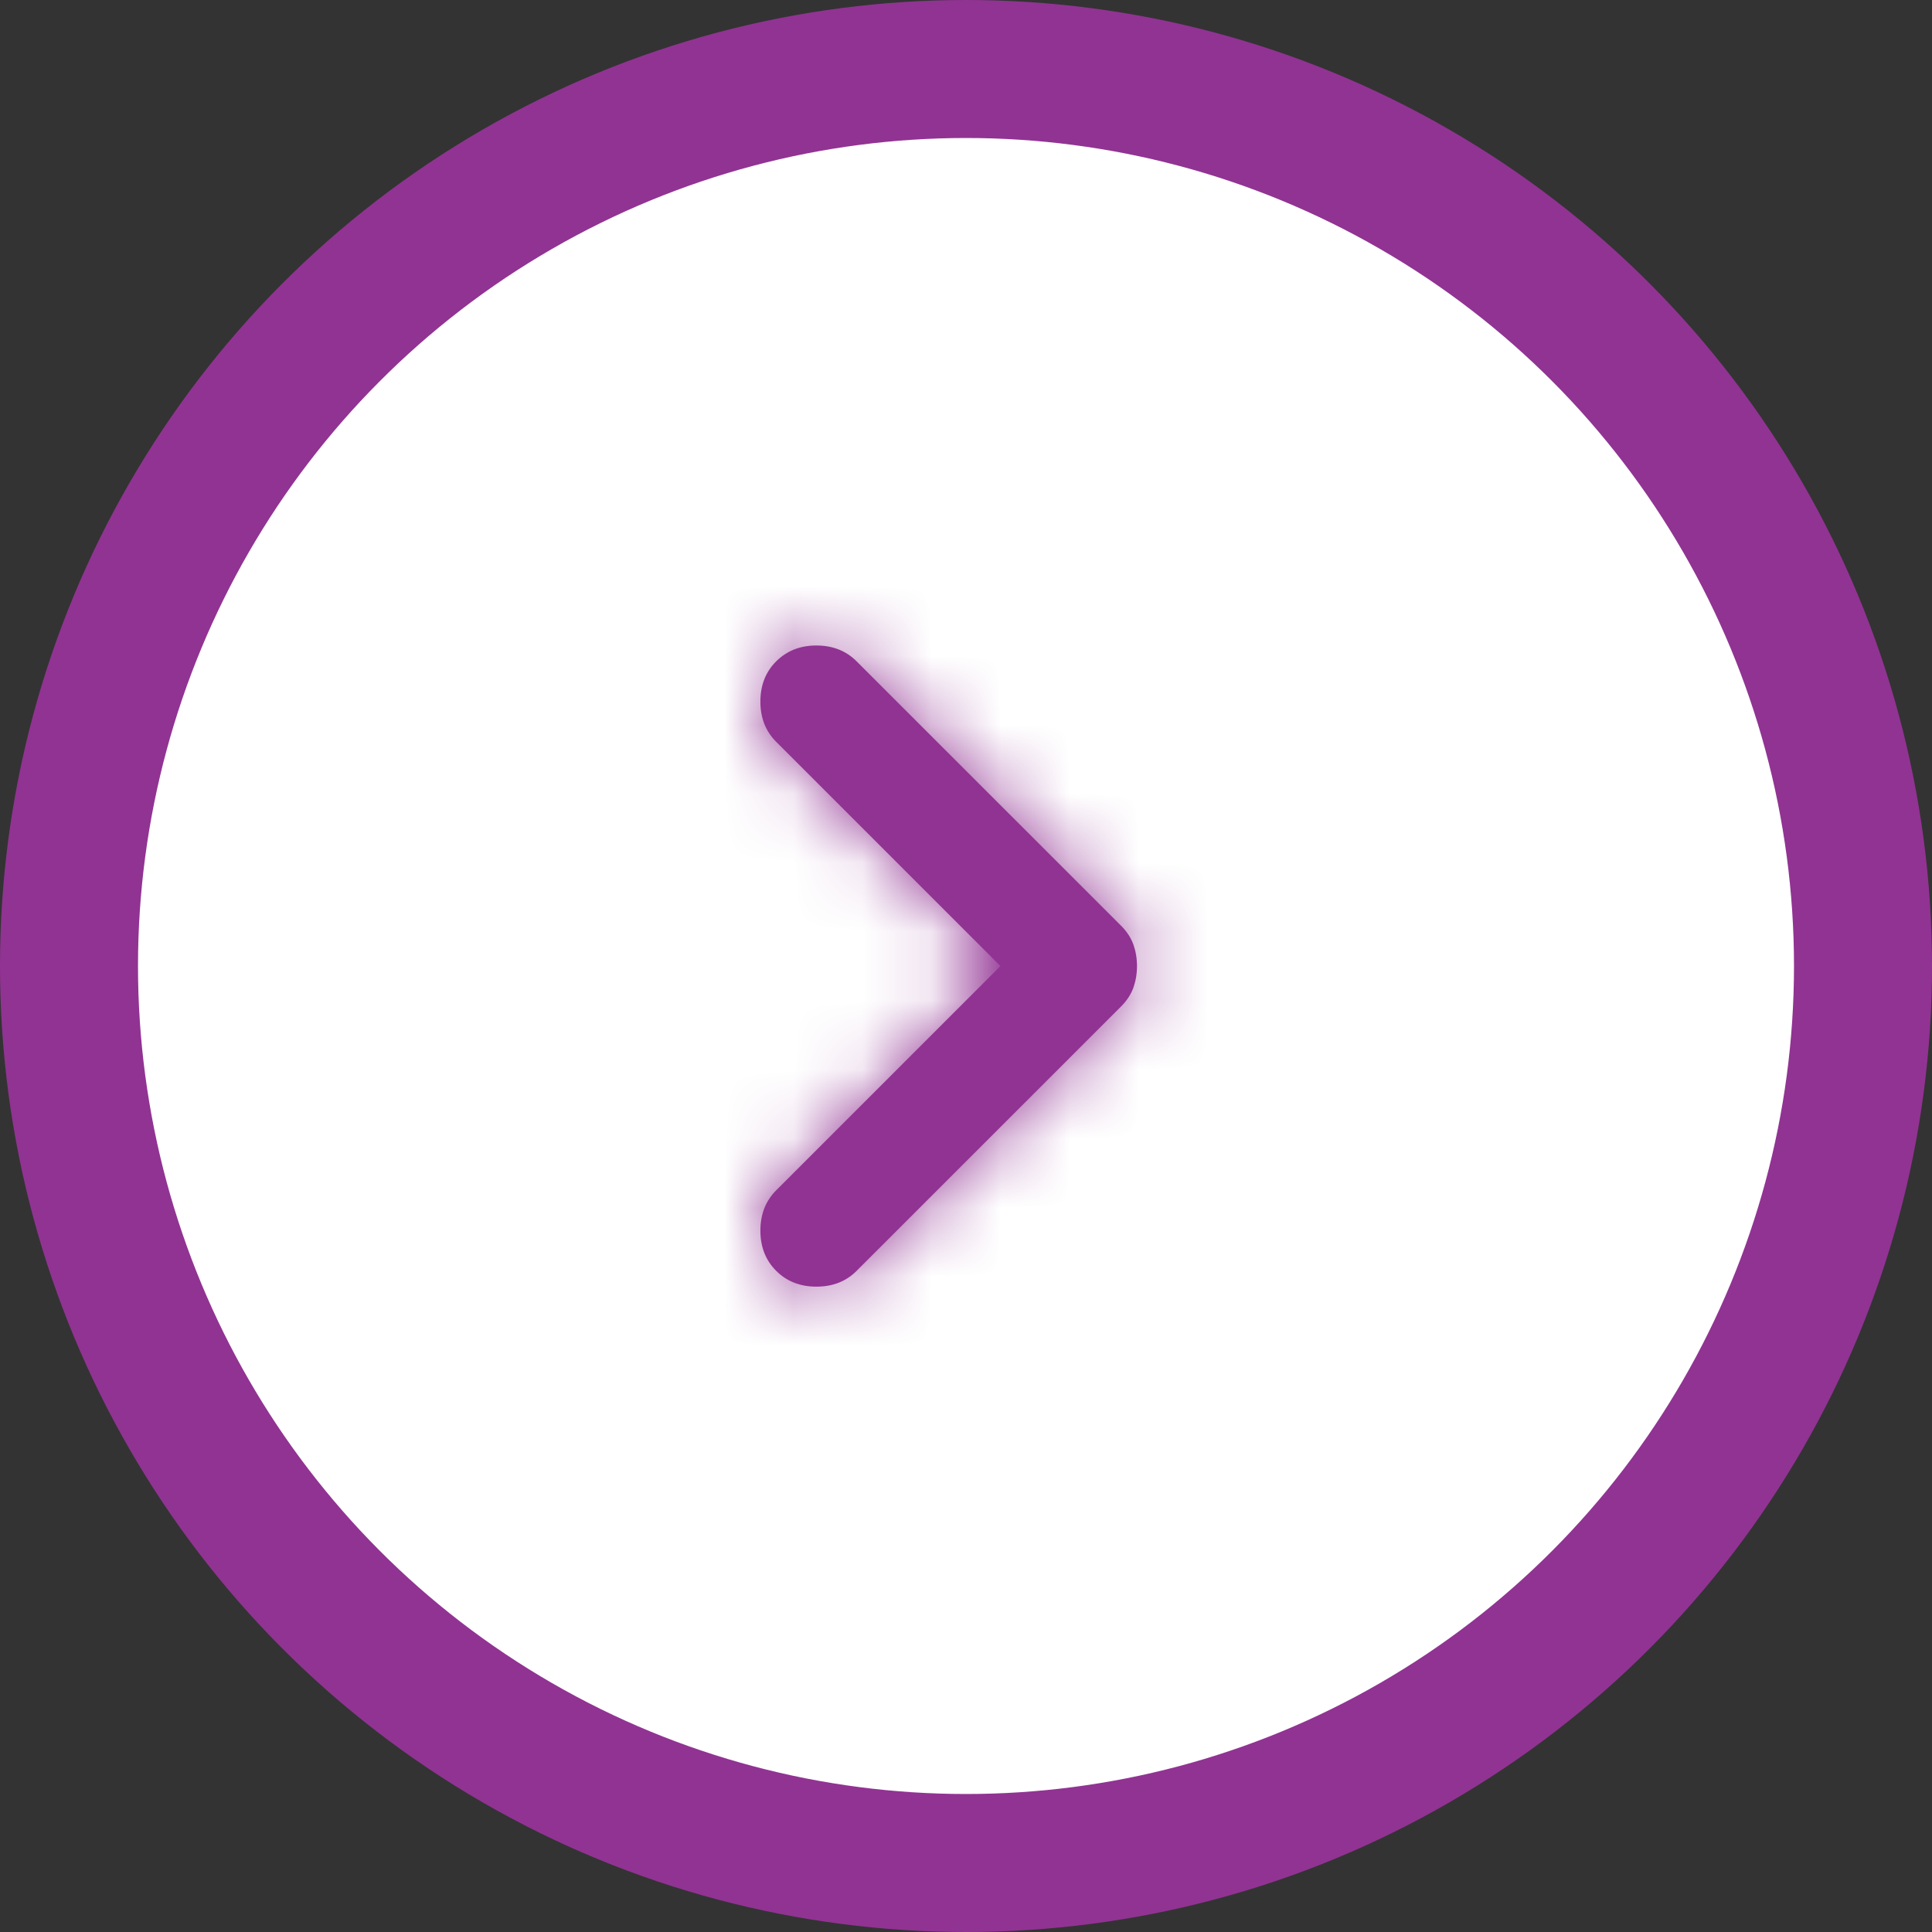<svg width="28" height="28" viewBox="0 0 28 28" fill="none" xmlns="http://www.w3.org/2000/svg">
<rect x="0" y="0" width="28" height="28" fill="#333333" stroke="none"/>
<circle cx="14" cy="14" r="13" fill="white" stroke="#913393" stroke-width="2"/>
<mask id="mask0_11777_14286" style="mask-type:alpha" maskUnits="userSpaceOnUse" x="4" y="4" width="20" height="20">
<rect x="5" y="5" width="18" height="18" fill="#D9D9D9" stroke="#913393" stroke-width="2"/>
</mask>
<g mask="url(#mask0_11777_14286)">
<mask id="path-3-inside-1_11777_14286" fill="white">
<path d="M14.499 14.001L11.249 10.751C11.096 10.598 11.02 10.404 11.02 10.168C11.02 9.932 11.096 9.737 11.249 9.585C11.402 9.432 11.596 9.355 11.832 9.355C12.068 9.355 12.263 9.432 12.415 9.585L16.249 13.418C16.332 13.501 16.391 13.592 16.426 13.689C16.46 13.786 16.478 13.89 16.478 14.001C16.478 14.112 16.46 14.217 16.426 14.314C16.391 14.411 16.332 14.501 16.249 14.585L12.415 18.418C12.263 18.571 12.068 18.647 11.832 18.647C11.596 18.647 11.402 18.571 11.249 18.418C11.096 18.265 11.02 18.071 11.02 17.835C11.02 17.599 11.096 17.404 11.249 17.251L14.499 14.001Z"/>
</mask>
<path d="M14.499 14.001L11.249 10.751C11.096 10.598 11.02 10.404 11.02 10.168C11.02 9.932 11.096 9.737 11.249 9.585C11.402 9.432 11.596 9.355 11.832 9.355C12.068 9.355 12.263 9.432 12.415 9.585L16.249 13.418C16.332 13.501 16.391 13.592 16.426 13.689C16.46 13.786 16.478 13.89 16.478 14.001C16.478 14.112 16.46 14.217 16.426 14.314C16.391 14.411 16.332 14.501 16.249 14.585L12.415 18.418C12.263 18.571 12.068 18.647 11.832 18.647C11.596 18.647 11.402 18.571 11.249 18.418C11.096 18.265 11.02 18.071 11.02 17.835C11.02 17.599 11.096 17.404 11.249 17.251L14.499 14.001Z" fill="#913393"/>
<path d="M14.499 14.001L15.913 15.415L17.327 14.001L15.913 12.587L14.499 14.001ZM11.249 10.751L12.663 9.337L11.249 10.751ZM12.415 9.585L11.001 10.999L12.415 9.585ZM16.249 13.418L17.663 12.004L16.249 13.418ZM16.249 14.585L17.663 15.999L16.249 14.585ZM12.415 18.418L11.001 17.004L12.415 18.418ZM11.249 17.251L9.834 15.837L11.249 17.251ZM14.499 14.001L15.913 12.587L12.663 9.337L11.249 10.751L9.834 12.165L13.085 15.415L14.499 14.001ZM11.249 10.751L12.663 9.337C12.774 9.448 12.873 9.592 12.938 9.76C13.003 9.924 13.02 10.068 13.02 10.168H11.02H9.02C9.02 10.88 9.27 11.601 9.834 12.165L11.249 10.751ZM11.02 10.168H13.02C13.02 10.268 13.003 10.412 12.938 10.576C12.873 10.744 12.774 10.888 12.663 10.999L11.249 9.585L9.834 8.17C9.27 8.735 9.02 9.456 9.02 10.168H11.02ZM11.249 9.585L12.663 10.999C12.552 11.11 12.408 11.208 12.24 11.274C12.076 11.339 11.932 11.355 11.832 11.355V9.355V7.355C11.12 7.355 10.399 7.606 9.834 8.17L11.249 9.585ZM11.832 9.355V11.355C11.732 11.355 11.588 11.339 11.424 11.274C11.256 11.208 11.112 11.11 11.001 10.999L12.415 9.585L13.83 8.17C13.265 7.606 12.544 7.355 11.832 7.355V9.355ZM12.415 9.585L11.001 10.999L14.835 14.832L16.249 13.418L17.663 12.004L13.83 8.17L12.415 9.585ZM16.249 13.418L14.835 14.832C14.738 14.736 14.62 14.58 14.542 14.361L16.426 13.689L18.309 13.016C18.162 12.603 17.926 12.267 17.663 12.004L16.249 13.418ZM16.426 13.689L14.542 14.361C14.494 14.227 14.478 14.102 14.478 14.001H16.478H18.478C18.478 13.678 18.427 13.345 18.309 13.016L16.426 13.689ZM16.478 14.001H14.478C14.478 13.901 14.494 13.776 14.542 13.641L16.426 14.314L18.309 14.986C18.427 14.657 18.478 14.324 18.478 14.001H16.478ZM16.426 14.314L14.542 13.641C14.62 13.422 14.738 13.267 14.835 13.17L16.249 14.585L17.663 15.999C17.926 15.736 18.162 15.4 18.309 14.986L16.426 14.314ZM16.249 14.585L14.835 13.17L11.001 17.004L12.415 18.418L13.83 19.832L17.663 15.999L16.249 14.585ZM12.415 18.418L11.001 17.004C11.112 16.892 11.256 16.794 11.424 16.728C11.588 16.664 11.732 16.647 11.832 16.647V18.647V20.647C12.544 20.647 13.265 20.397 13.83 19.832L12.415 18.418ZM11.832 18.647V16.647C11.932 16.647 12.076 16.664 12.24 16.728C12.408 16.794 12.552 16.892 12.663 17.004L11.249 18.418L9.834 19.832C10.399 20.397 11.12 20.647 11.832 20.647V18.647ZM11.249 18.418L12.663 17.004C12.774 17.115 12.873 17.259 12.938 17.426C13.003 17.59 13.02 17.735 13.02 17.835H11.02H9.02C9.02 18.547 9.27 19.268 9.834 19.832L11.249 18.418ZM11.02 17.835H13.02C13.02 17.934 13.003 18.079 12.938 18.243C12.873 18.411 12.774 18.554 12.663 18.666L11.249 17.251L9.834 15.837C9.27 16.402 9.02 17.122 9.02 17.835H11.02ZM11.249 17.251L12.663 18.666L15.913 15.415L14.499 14.001L13.085 12.587L9.834 15.837L11.249 17.251Z" fill="#913393" mask="url(#path-3-inside-1_11777_14286)"/>
</g>
</svg>

